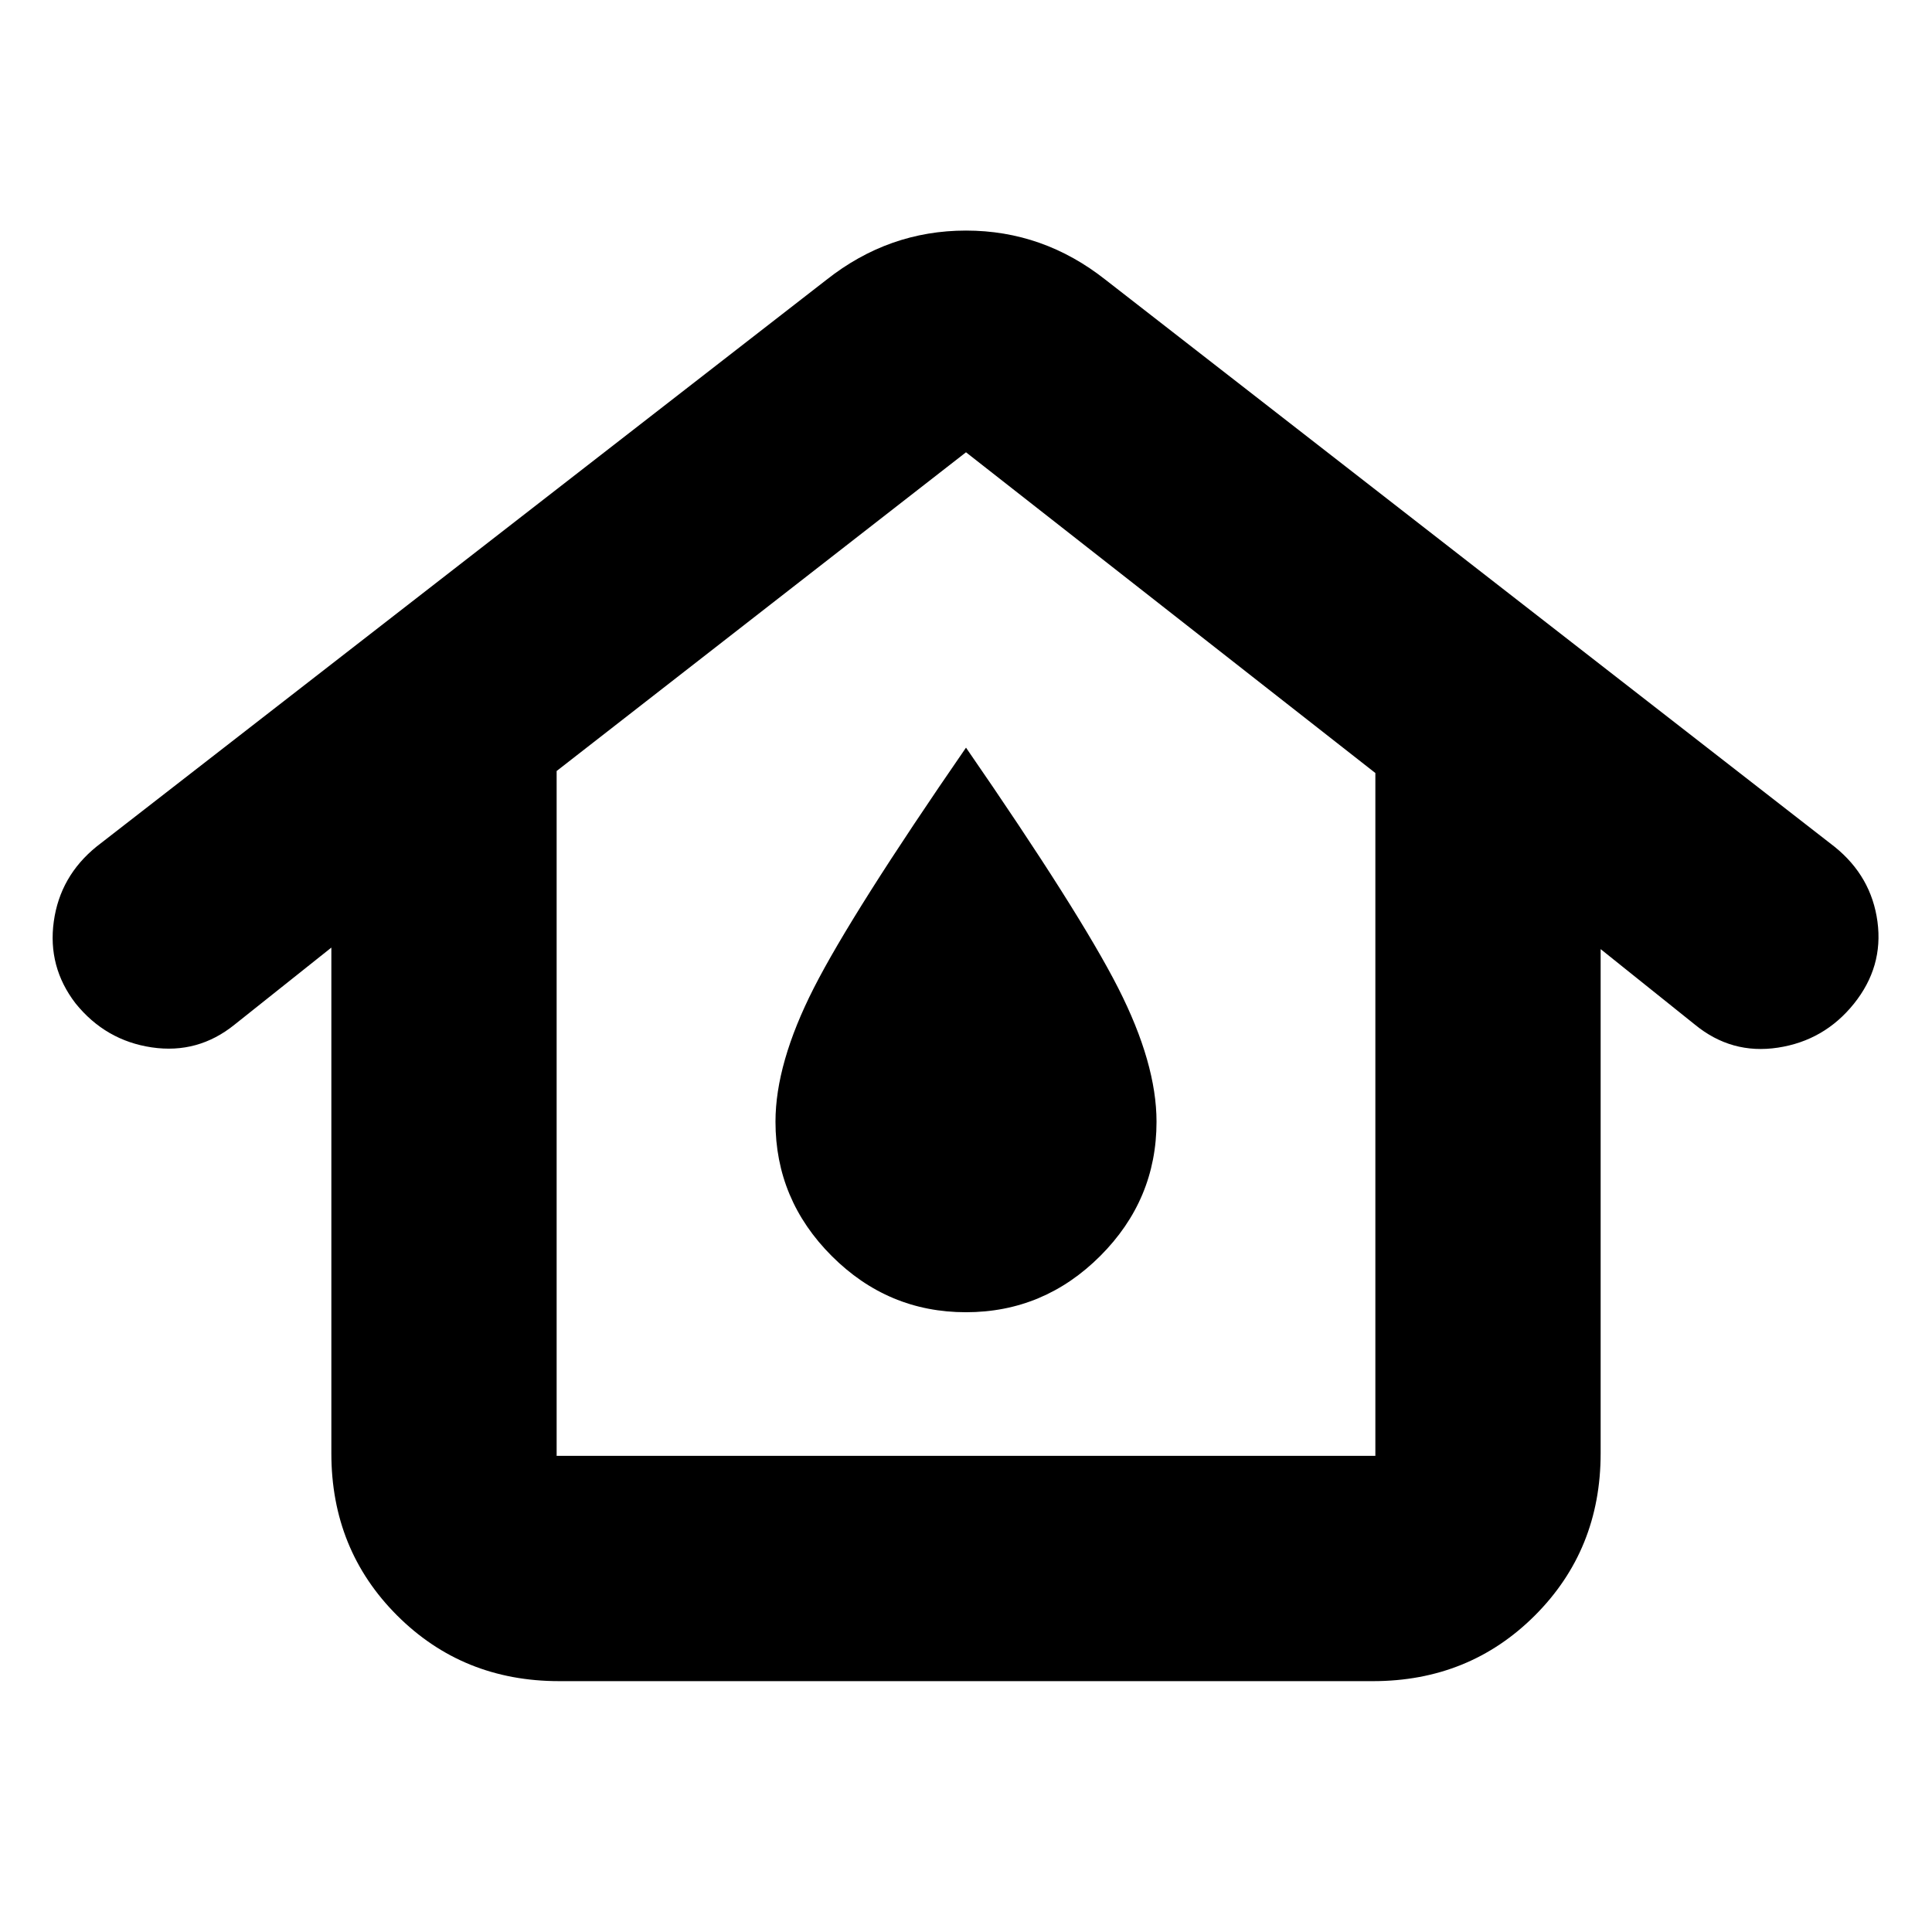 <svg xmlns="http://www.w3.org/2000/svg" height="24" viewBox="0 -960 960 960" width="24"><path d="M276.59-236.59h406.82v-339.3L480-735.26 276.59-576.89v340.3Zm1.24 111.94q-47.87 0-80.53-32.65-32.65-32.66-32.65-80.53v-251.32l-48.06 38.26q-18.2 14.72-41.17 11.33-22.97-3.39-37.89-21.88-13.92-18.13-10.8-40.68 3.12-22.55 21.31-37.27L410.7-821q30.91-24.43 69.3-24.43T549.3-821l362.42 281.85q18.19 14.72 21.19 37.15t-11.71 40.75q-14.72 18.32-37.78 21.82-23.05 3.5-41.25-11.46l-46.82-37.5v250.56q0 47.87-32.65 80.53-32.66 32.65-80.53 32.65H277.83Zm202.14-183.31q38.75 0 66.73-27.95 27.97-27.96 27.97-66.72 0-29-19.07-66.48-19.08-37.48-75.6-119.39-56.52 81.91-75.6 119.39-19.07 37.48-19.07 66.48 0 38.76 27.94 66.72 27.95 27.95 66.7 27.95Zm.03-94.67Z"/></svg>